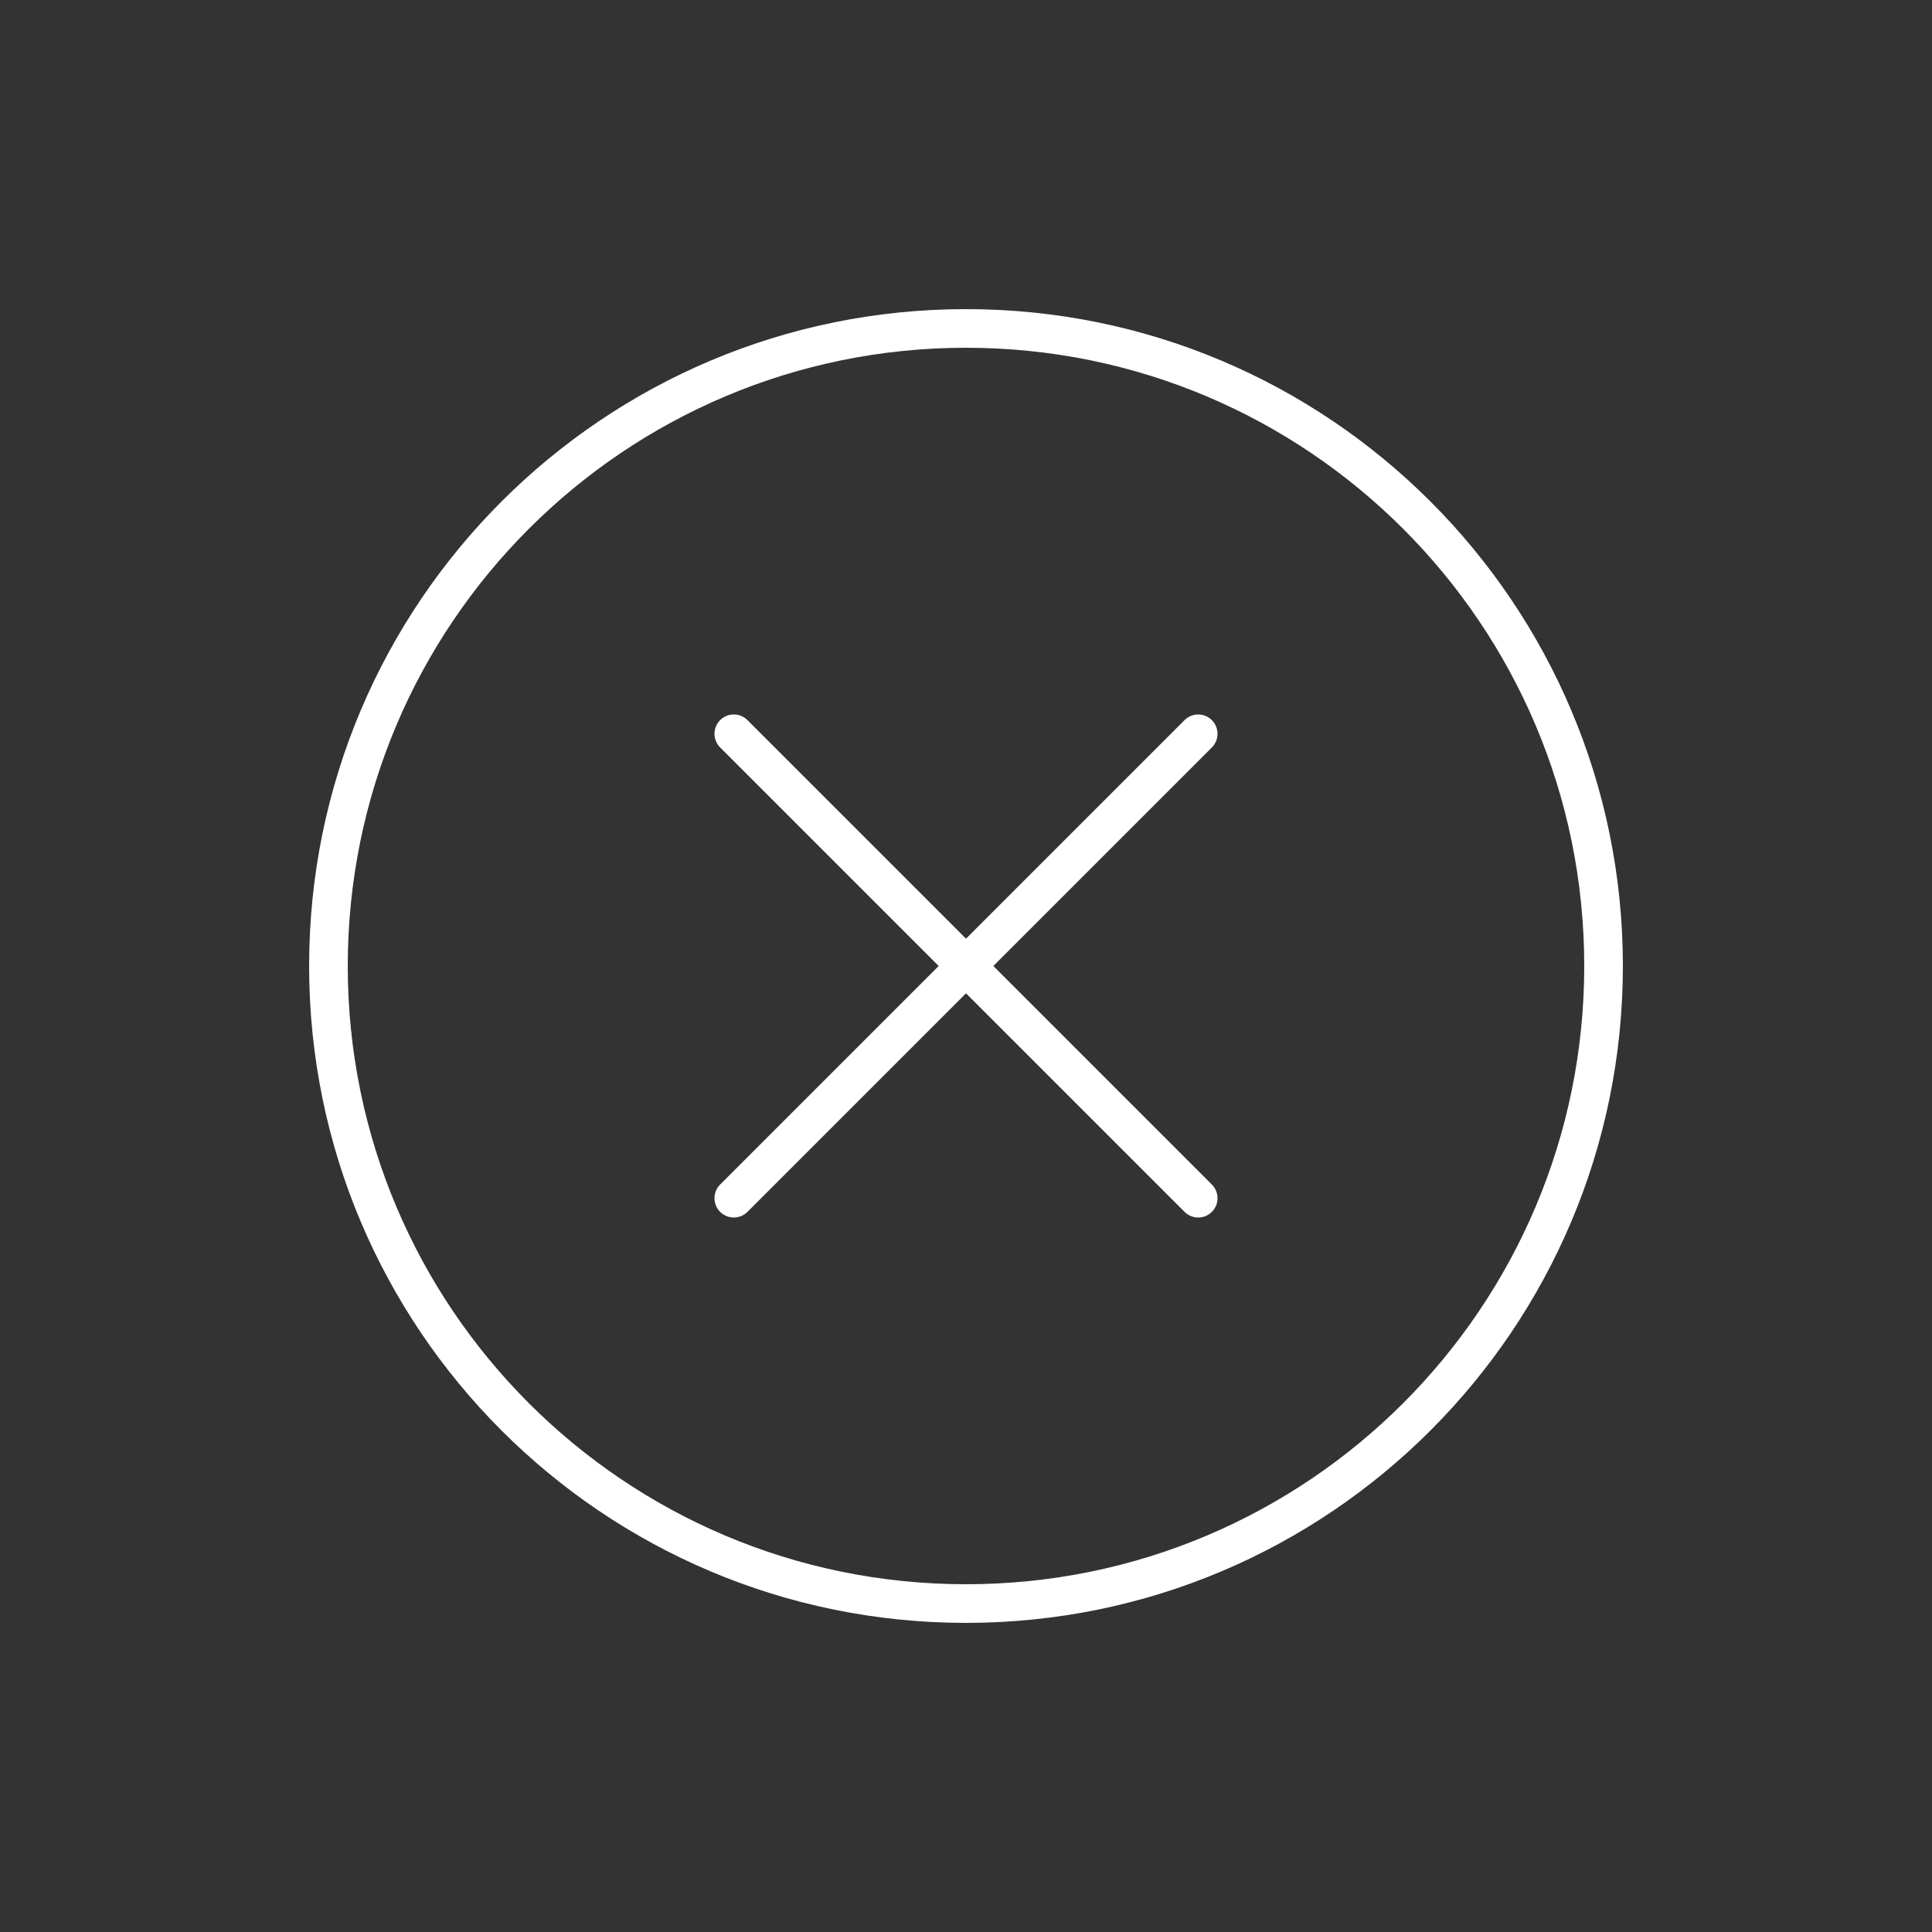 <svg fill="#FFFFFF" xmlns="http://www.w3.org/2000/svg"  viewBox="0 0 50 50" width="50px" height="50px"><rect x="0" y="0" width="50" height="50" fill="#333333" stroke="none"/><path d="M 25 8 C 15.611 8 8 15.611 8 25 C 8 34.389 15.611 42 25 42 C 34.389 42 42 34.389 42 25 C 42 15.611 34.389 8 25 8 z M 25 9 C 33.837 9 41 16.163 41 25 C 41 33.837 33.837 41 25 41 C 16.163 41 9 33.837 9 25 C 9 16.163 16.163 9 25 9 z M 18.99 18.49 C 18.862 18.49 18.734 18.539 18.637 18.637 C 18.442 18.832 18.442 19.149 18.637 19.344 L 24.293 25 L 18.637 30.656 C 18.442 30.851 18.442 31.168 18.637 31.363 C 18.832 31.558 19.149 31.558 19.344 31.363 L 25 25.707 L 30.656 31.363 C 30.851 31.558 31.168 31.558 31.363 31.363 C 31.558 31.168 31.558 30.851 31.363 30.656 L 25.707 25 L 31.363 19.344 C 31.558 19.149 31.558 18.832 31.363 18.637 C 31.168 18.442 30.851 18.442 30.656 18.637 L 25 24.293 L 19.344 18.637 C 19.246 18.539 19.118 18.49 18.99 18.49 z"/></svg>